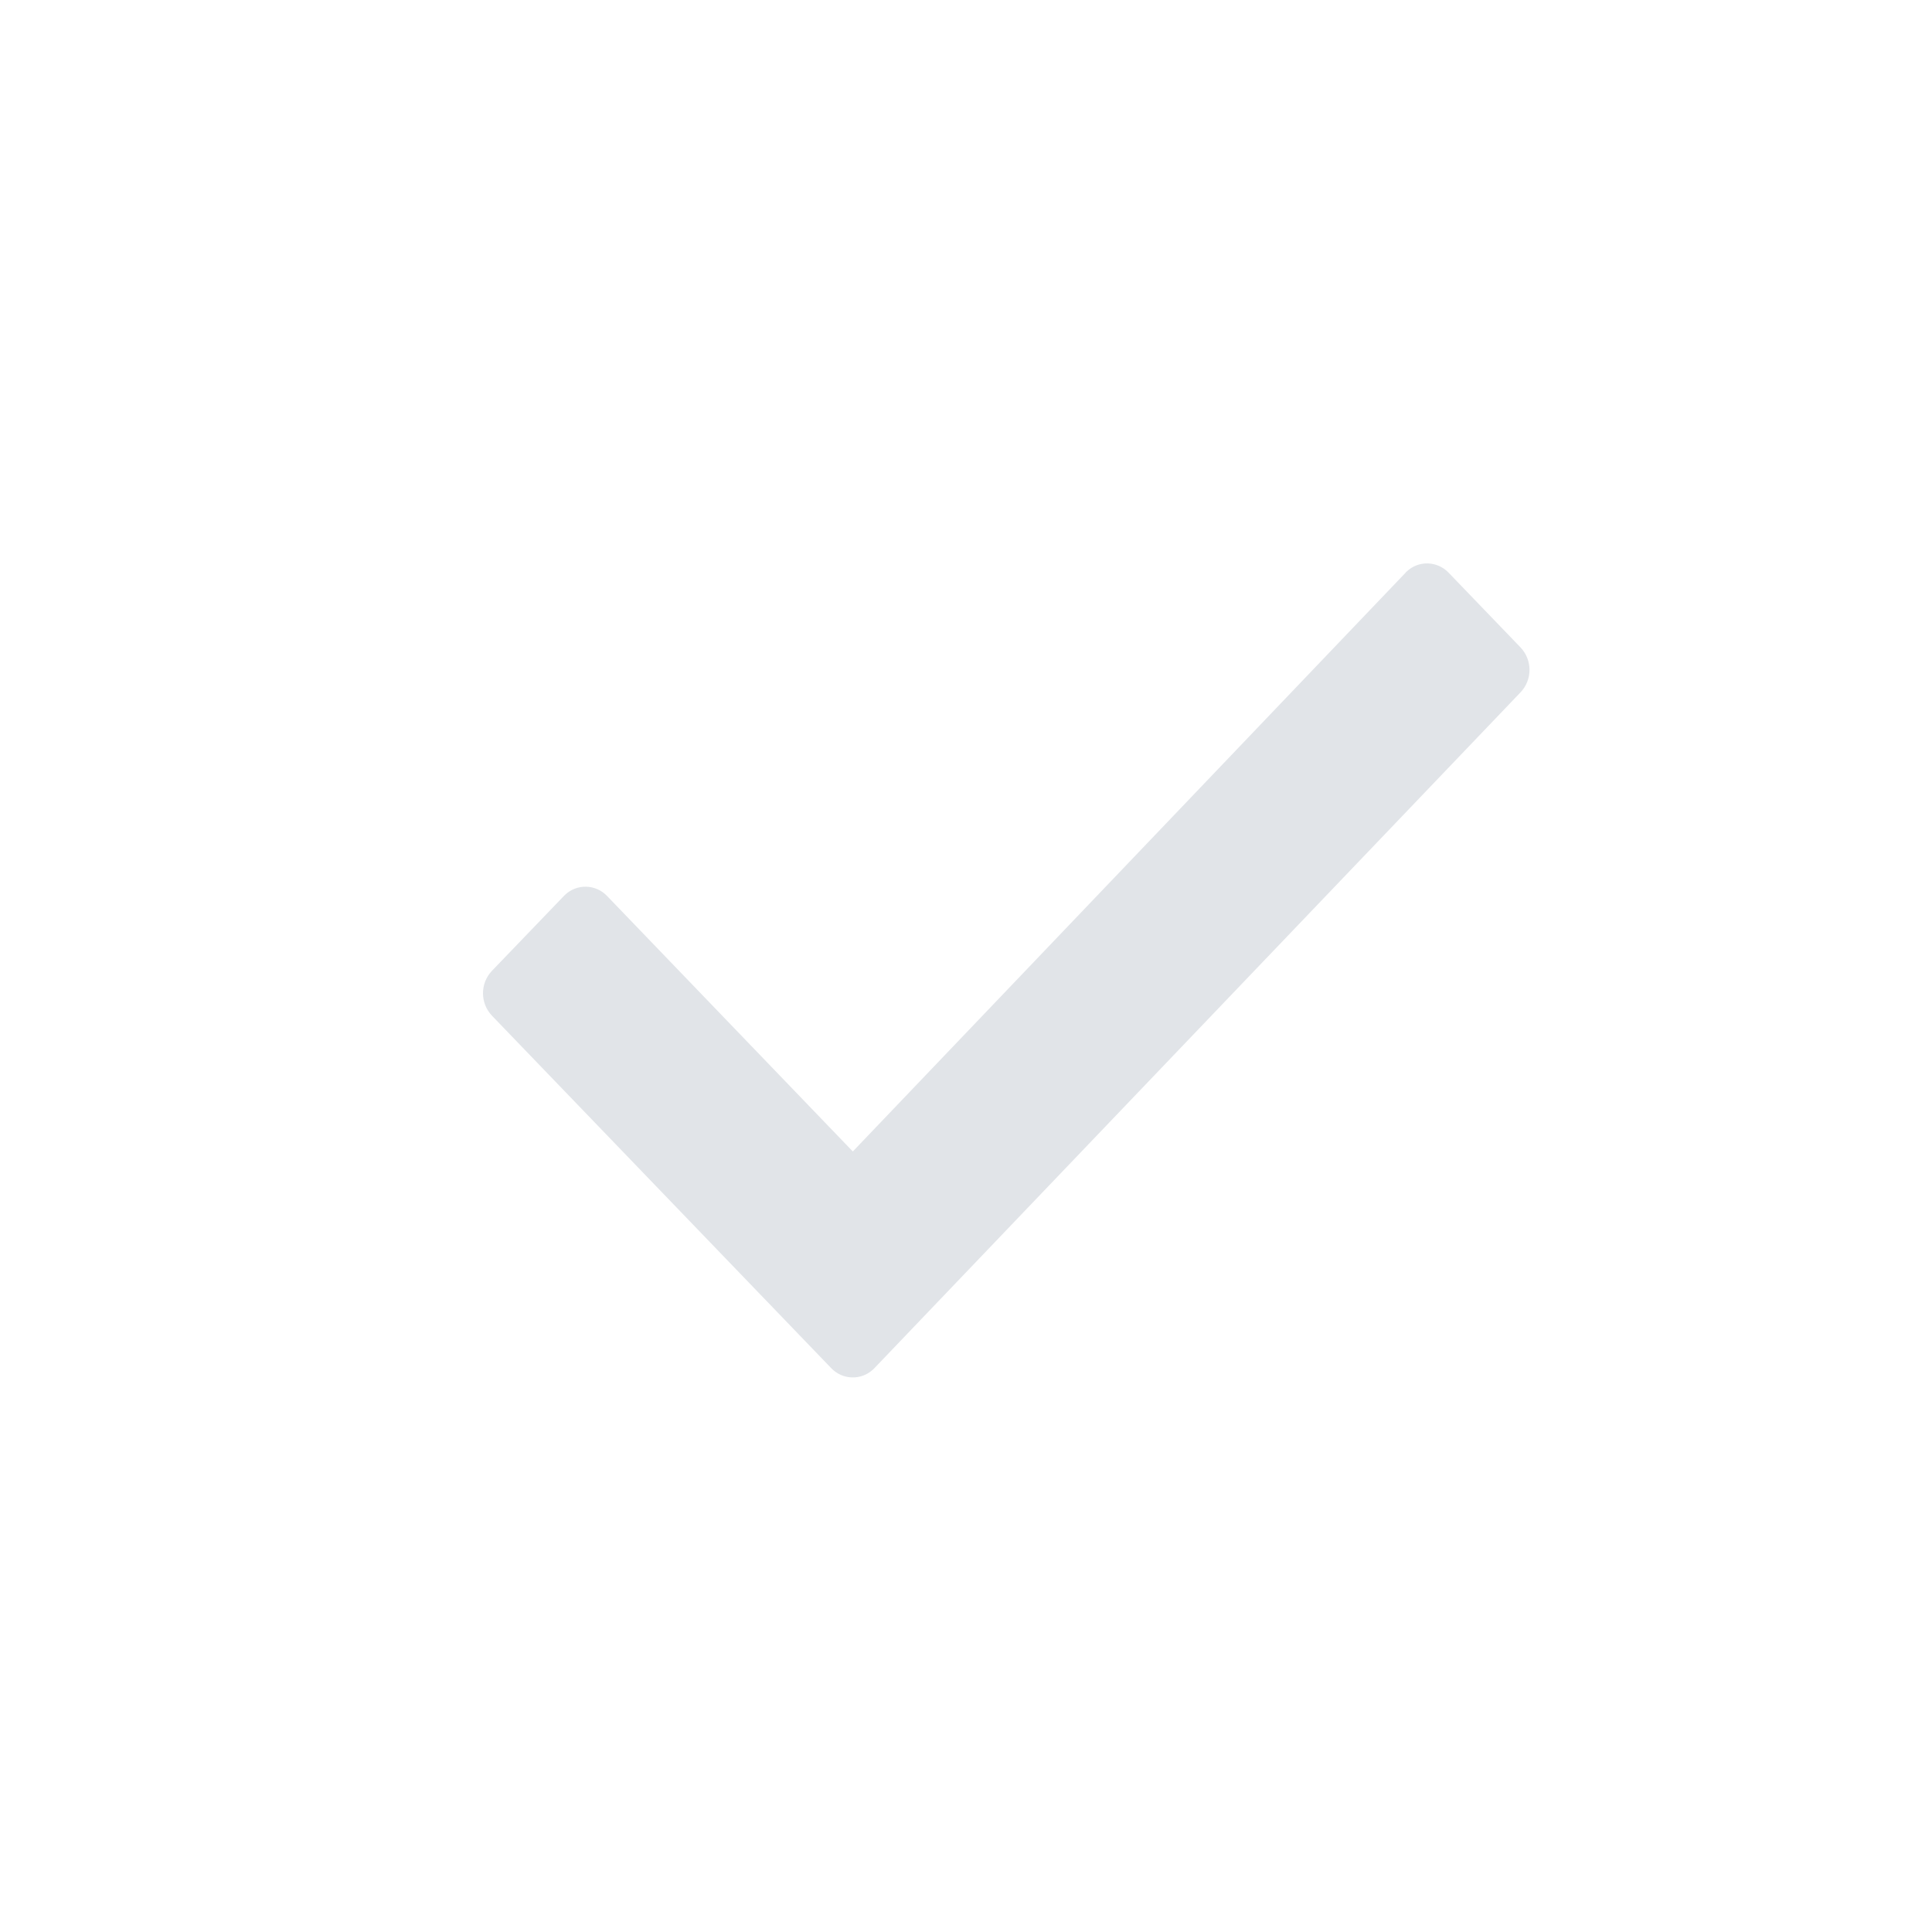 <?xml version="1.0" encoding="utf-8"?>
<!-- Generator: Adobe Illustrator 14.0.0, SVG Export Plug-In . SVG Version: 6.00 Build 43363)  -->
<!DOCTYPE svg PUBLIC "-//W3C//DTD SVG 1.1//EN" "http://www.w3.org/Graphics/SVG/1.1/DTD/svg11.dtd">
<svg version="1.1" id="Layer_1" xmlns="http://www.w3.org/2000/svg" xmlns:xlink="http://www.w3.org/1999/xlink" x="0px" y="0px"
	 width="24px" height="24px" viewBox="0 0 24 24" enable-background="new 0 0 24 24" xml:space="preserve">
<path fill="#E1E4E8" d="M17.46,7.115l-6.866,7.189l-3.053-3.174c-0.141-0.148-0.375-0.154-0.523-0.013
	c-0.004,0.004-0.009,0.008-0.013,0.013L6.111,12.06c-0.148,0.156-0.148,0.401,0,0.557l4.215,4.379
	c0.141,0.148,0.375,0.154,0.523,0.013c0.004-0.004,0.009-0.009,0.013-0.013L18.889,8.6c0.148-0.156,0.148-0.401,0-0.557
	l-0.894-0.929c-0.142-0.148-0.375-0.154-0.522-0.013C17.467,7.105,17.463,7.109,17.46,7.115L17.46,7.115z"/>
</svg>
